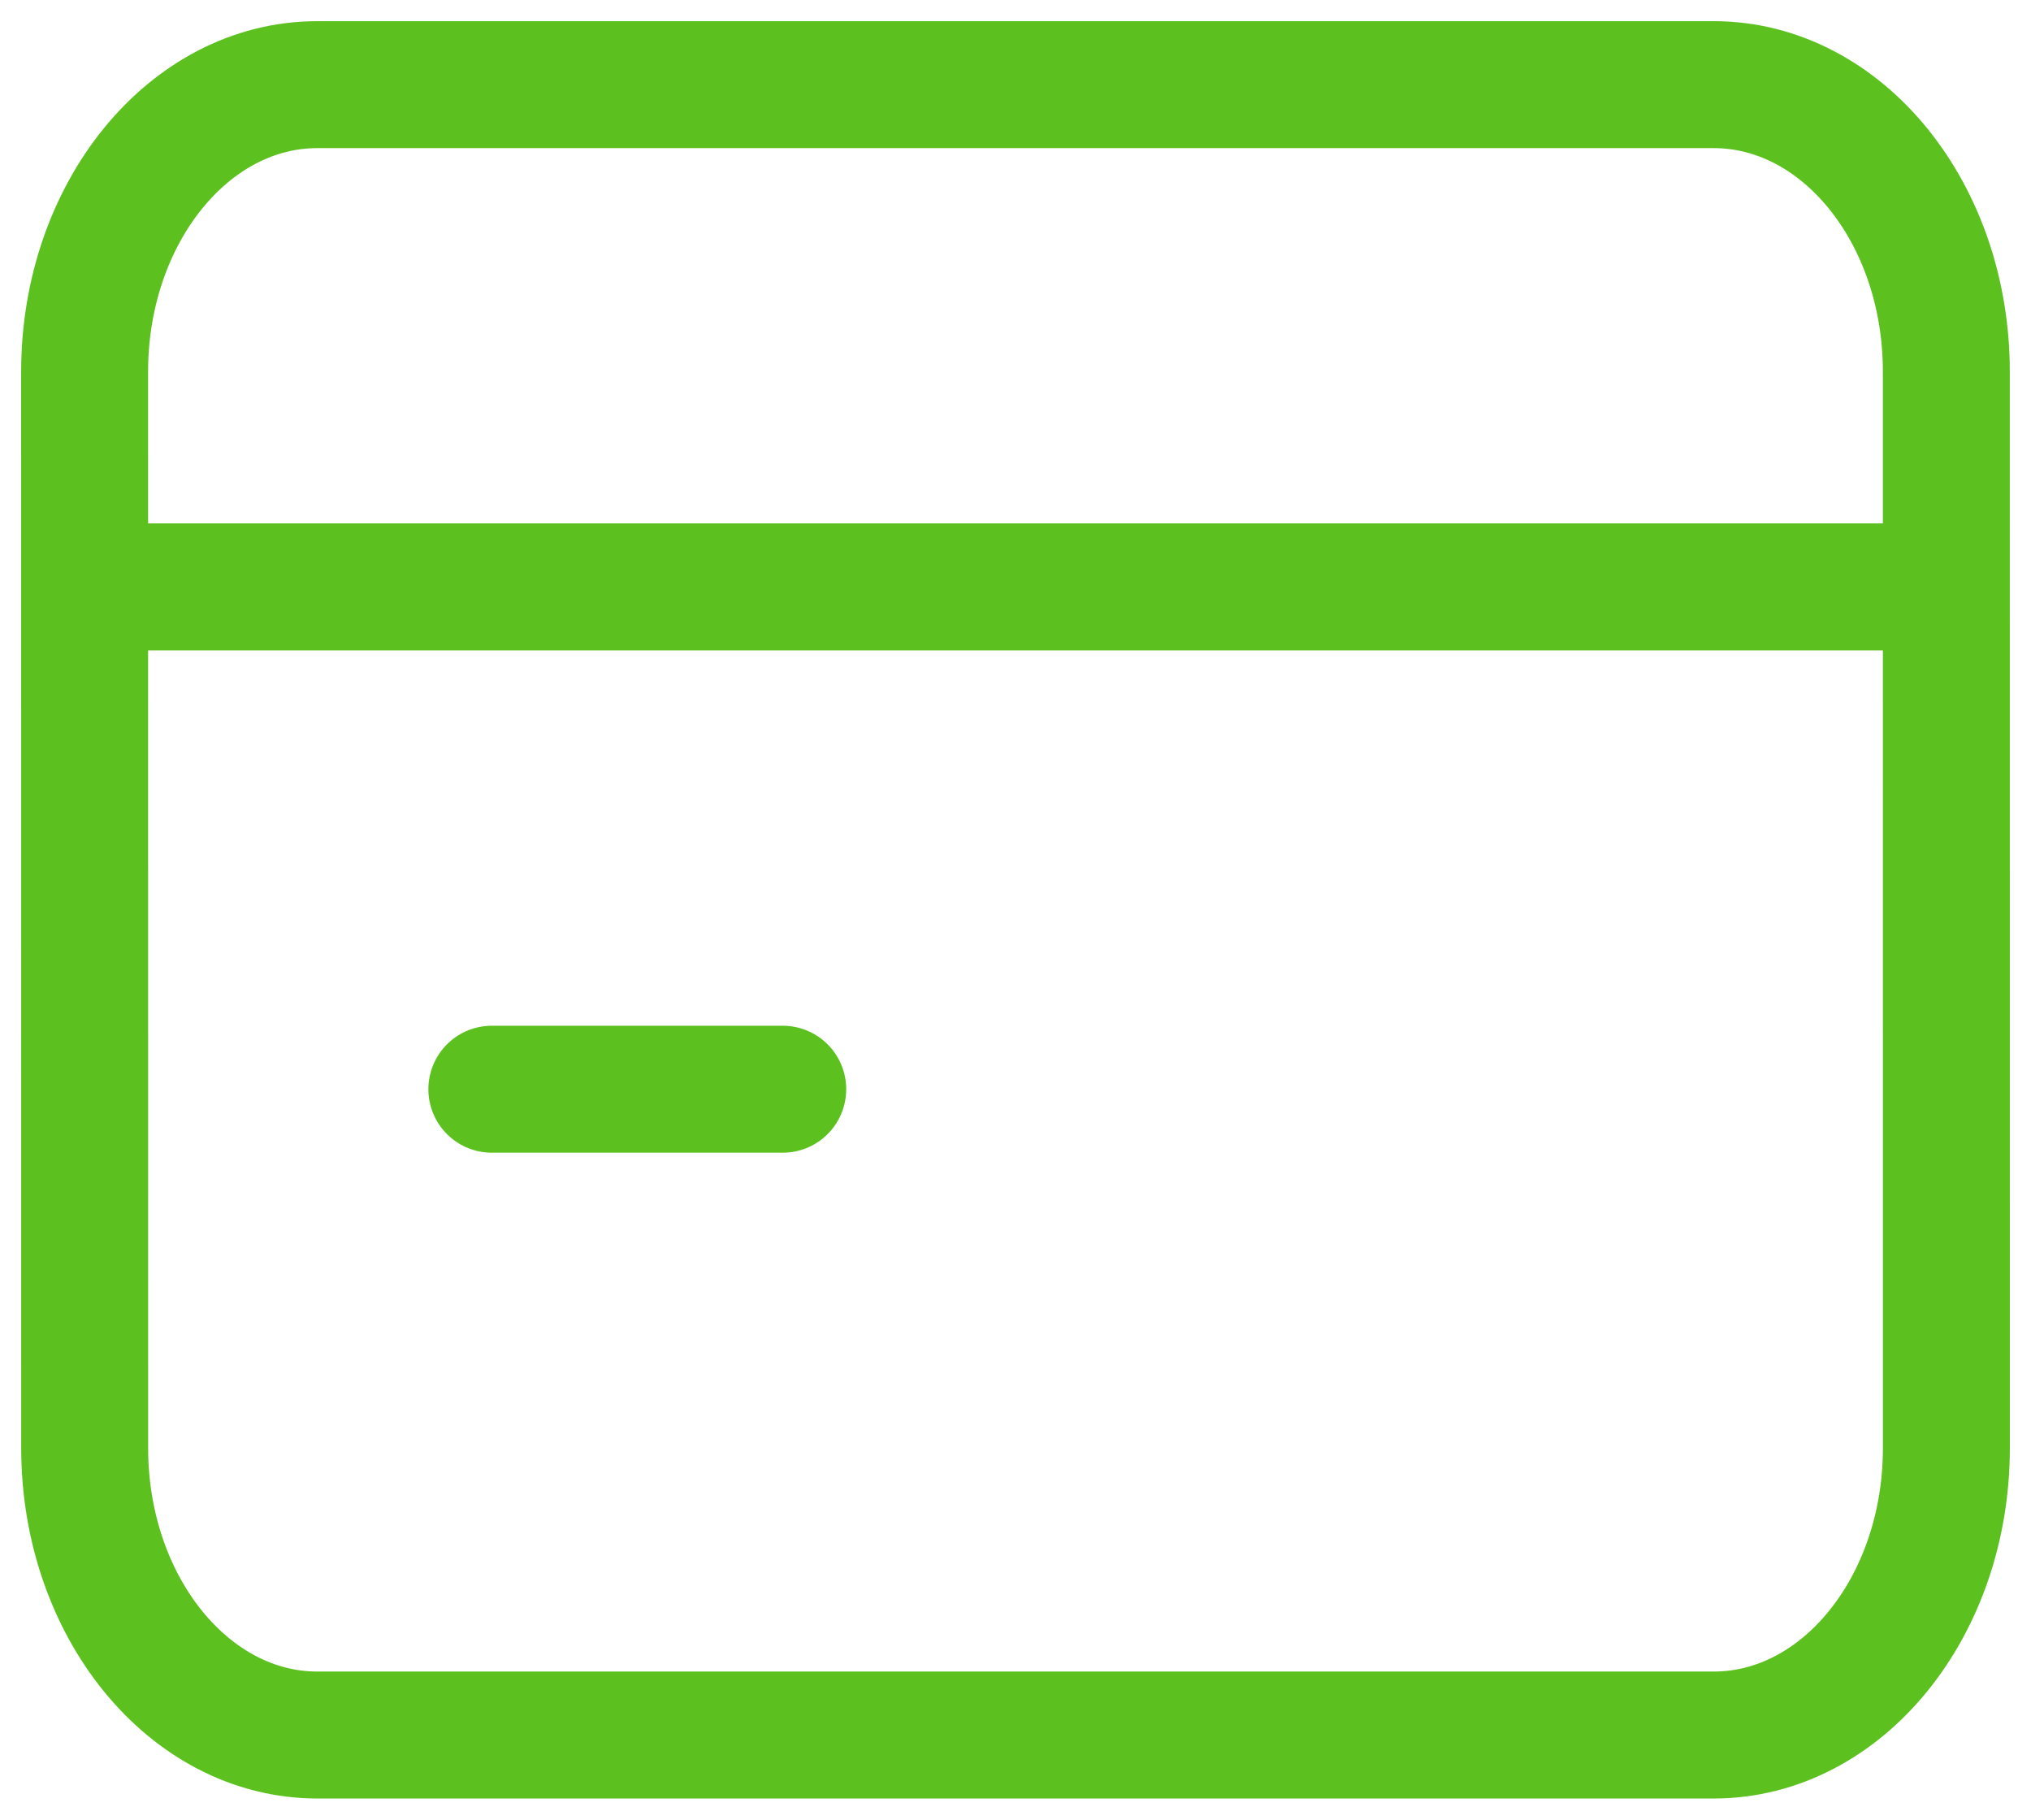 <svg width="48" height="43" viewBox="0 0 48 43" fill="none" xmlns="http://www.w3.org/2000/svg">
<path d="M3.374 13.869H44.624M11.624 25.739H18.499M7.5 2H40.499C43.537 2 45.999 5.034 45.999 8.78L46 34.22C46 37.966 43.538 41 40.5 41L7.501 41C4.463 41 2.001 37.963 2.001 34.217L2 8.783C2 5.037 4.462 2 7.5 2Z" stroke="#5CC11F" stroke-width="3" stroke-linecap="round" stroke-linejoin="round"/>
</svg>
